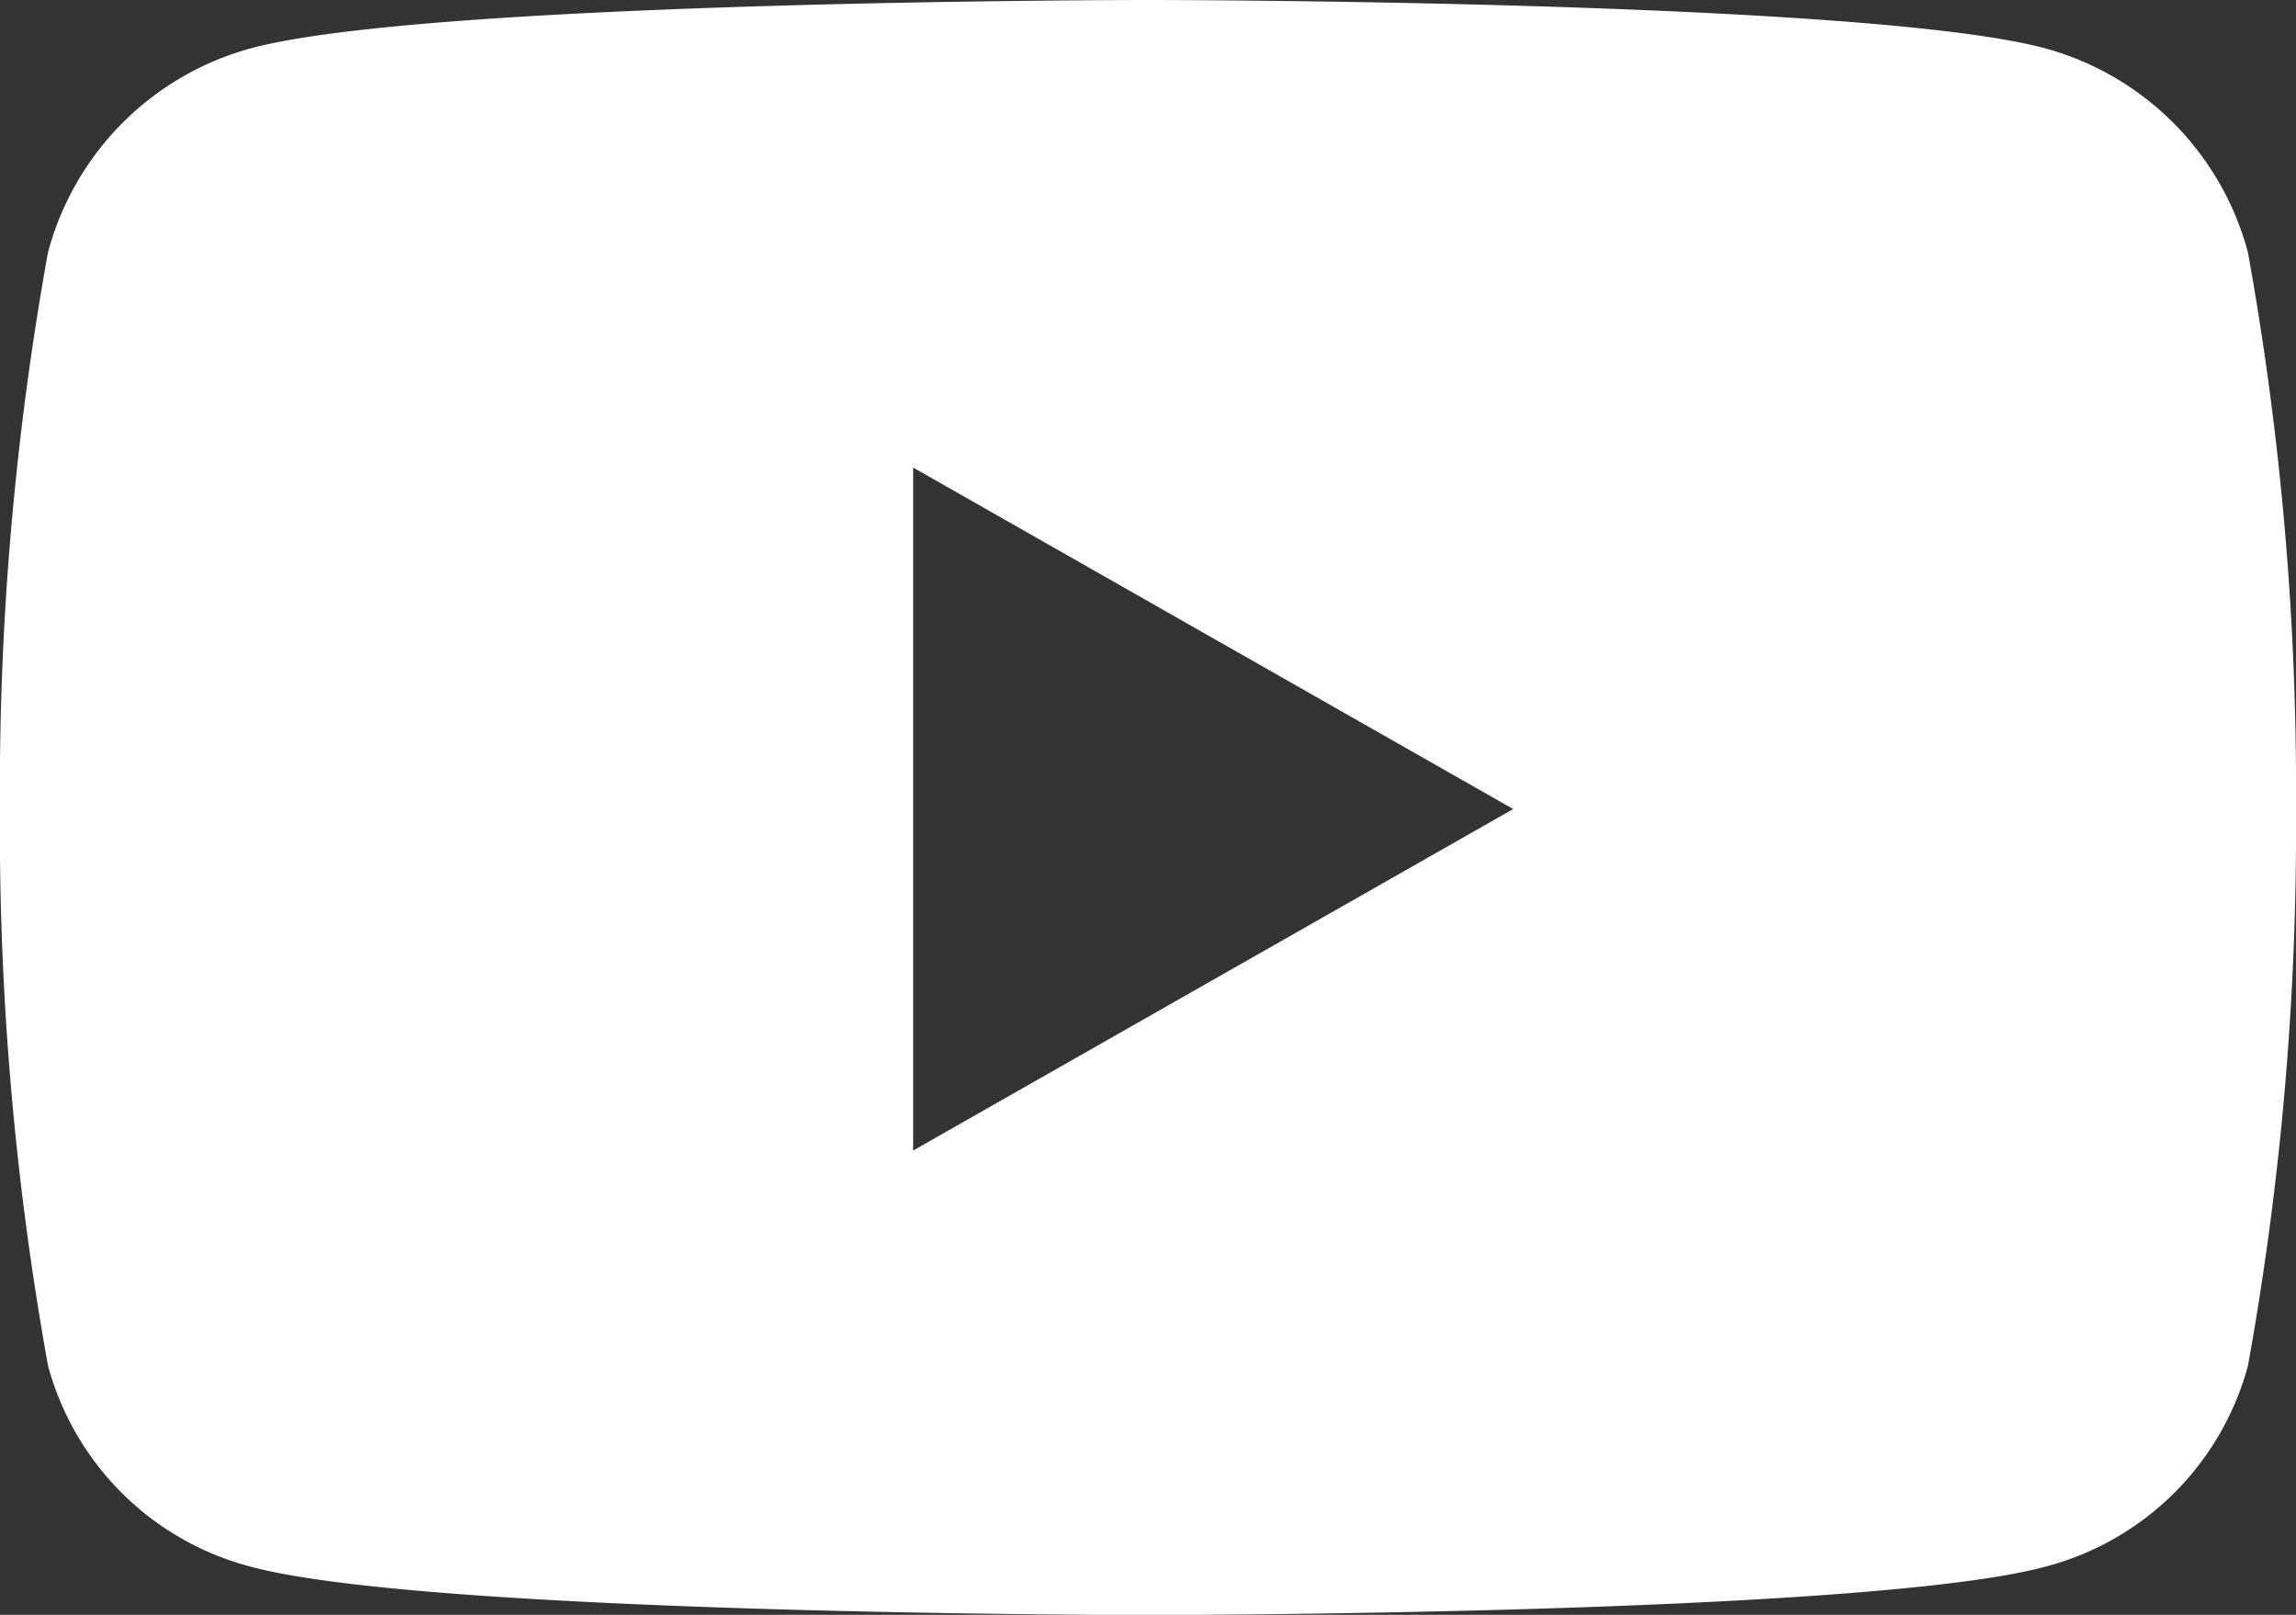 <svg xmlns="http://www.w3.org/2000/svg" width="25.395" height="17.856" viewBox="0 0 25.395 17.856">
  <rect x="0" y="0" width="25.395" height="17.856" fill="#333333" stroke="none"/>
  <path id="Icon_awesome-youtube" data-name="Icon awesome-youtube" d="M25.914,7.294a3.191,3.191,0,0,0-2.245-2.26C21.689,4.5,13.747,4.5,13.747,4.5s-7.941,0-9.922.534a3.191,3.191,0,0,0-2.245,2.26,33.474,33.474,0,0,0-.531,6.152A33.474,33.474,0,0,0,1.581,19.6a3.143,3.143,0,0,0,2.245,2.224c1.98.534,9.922.534,9.922.534s7.941,0,9.922-.534A3.143,3.143,0,0,0,25.914,19.6a33.474,33.474,0,0,0,.531-6.152A33.474,33.474,0,0,0,25.914,7.294ZM11.15,17.222V9.67l6.637,3.776L11.15,17.222Z" transform="translate(-1.05 -4.5)" fill="#fff"/>
</svg>
